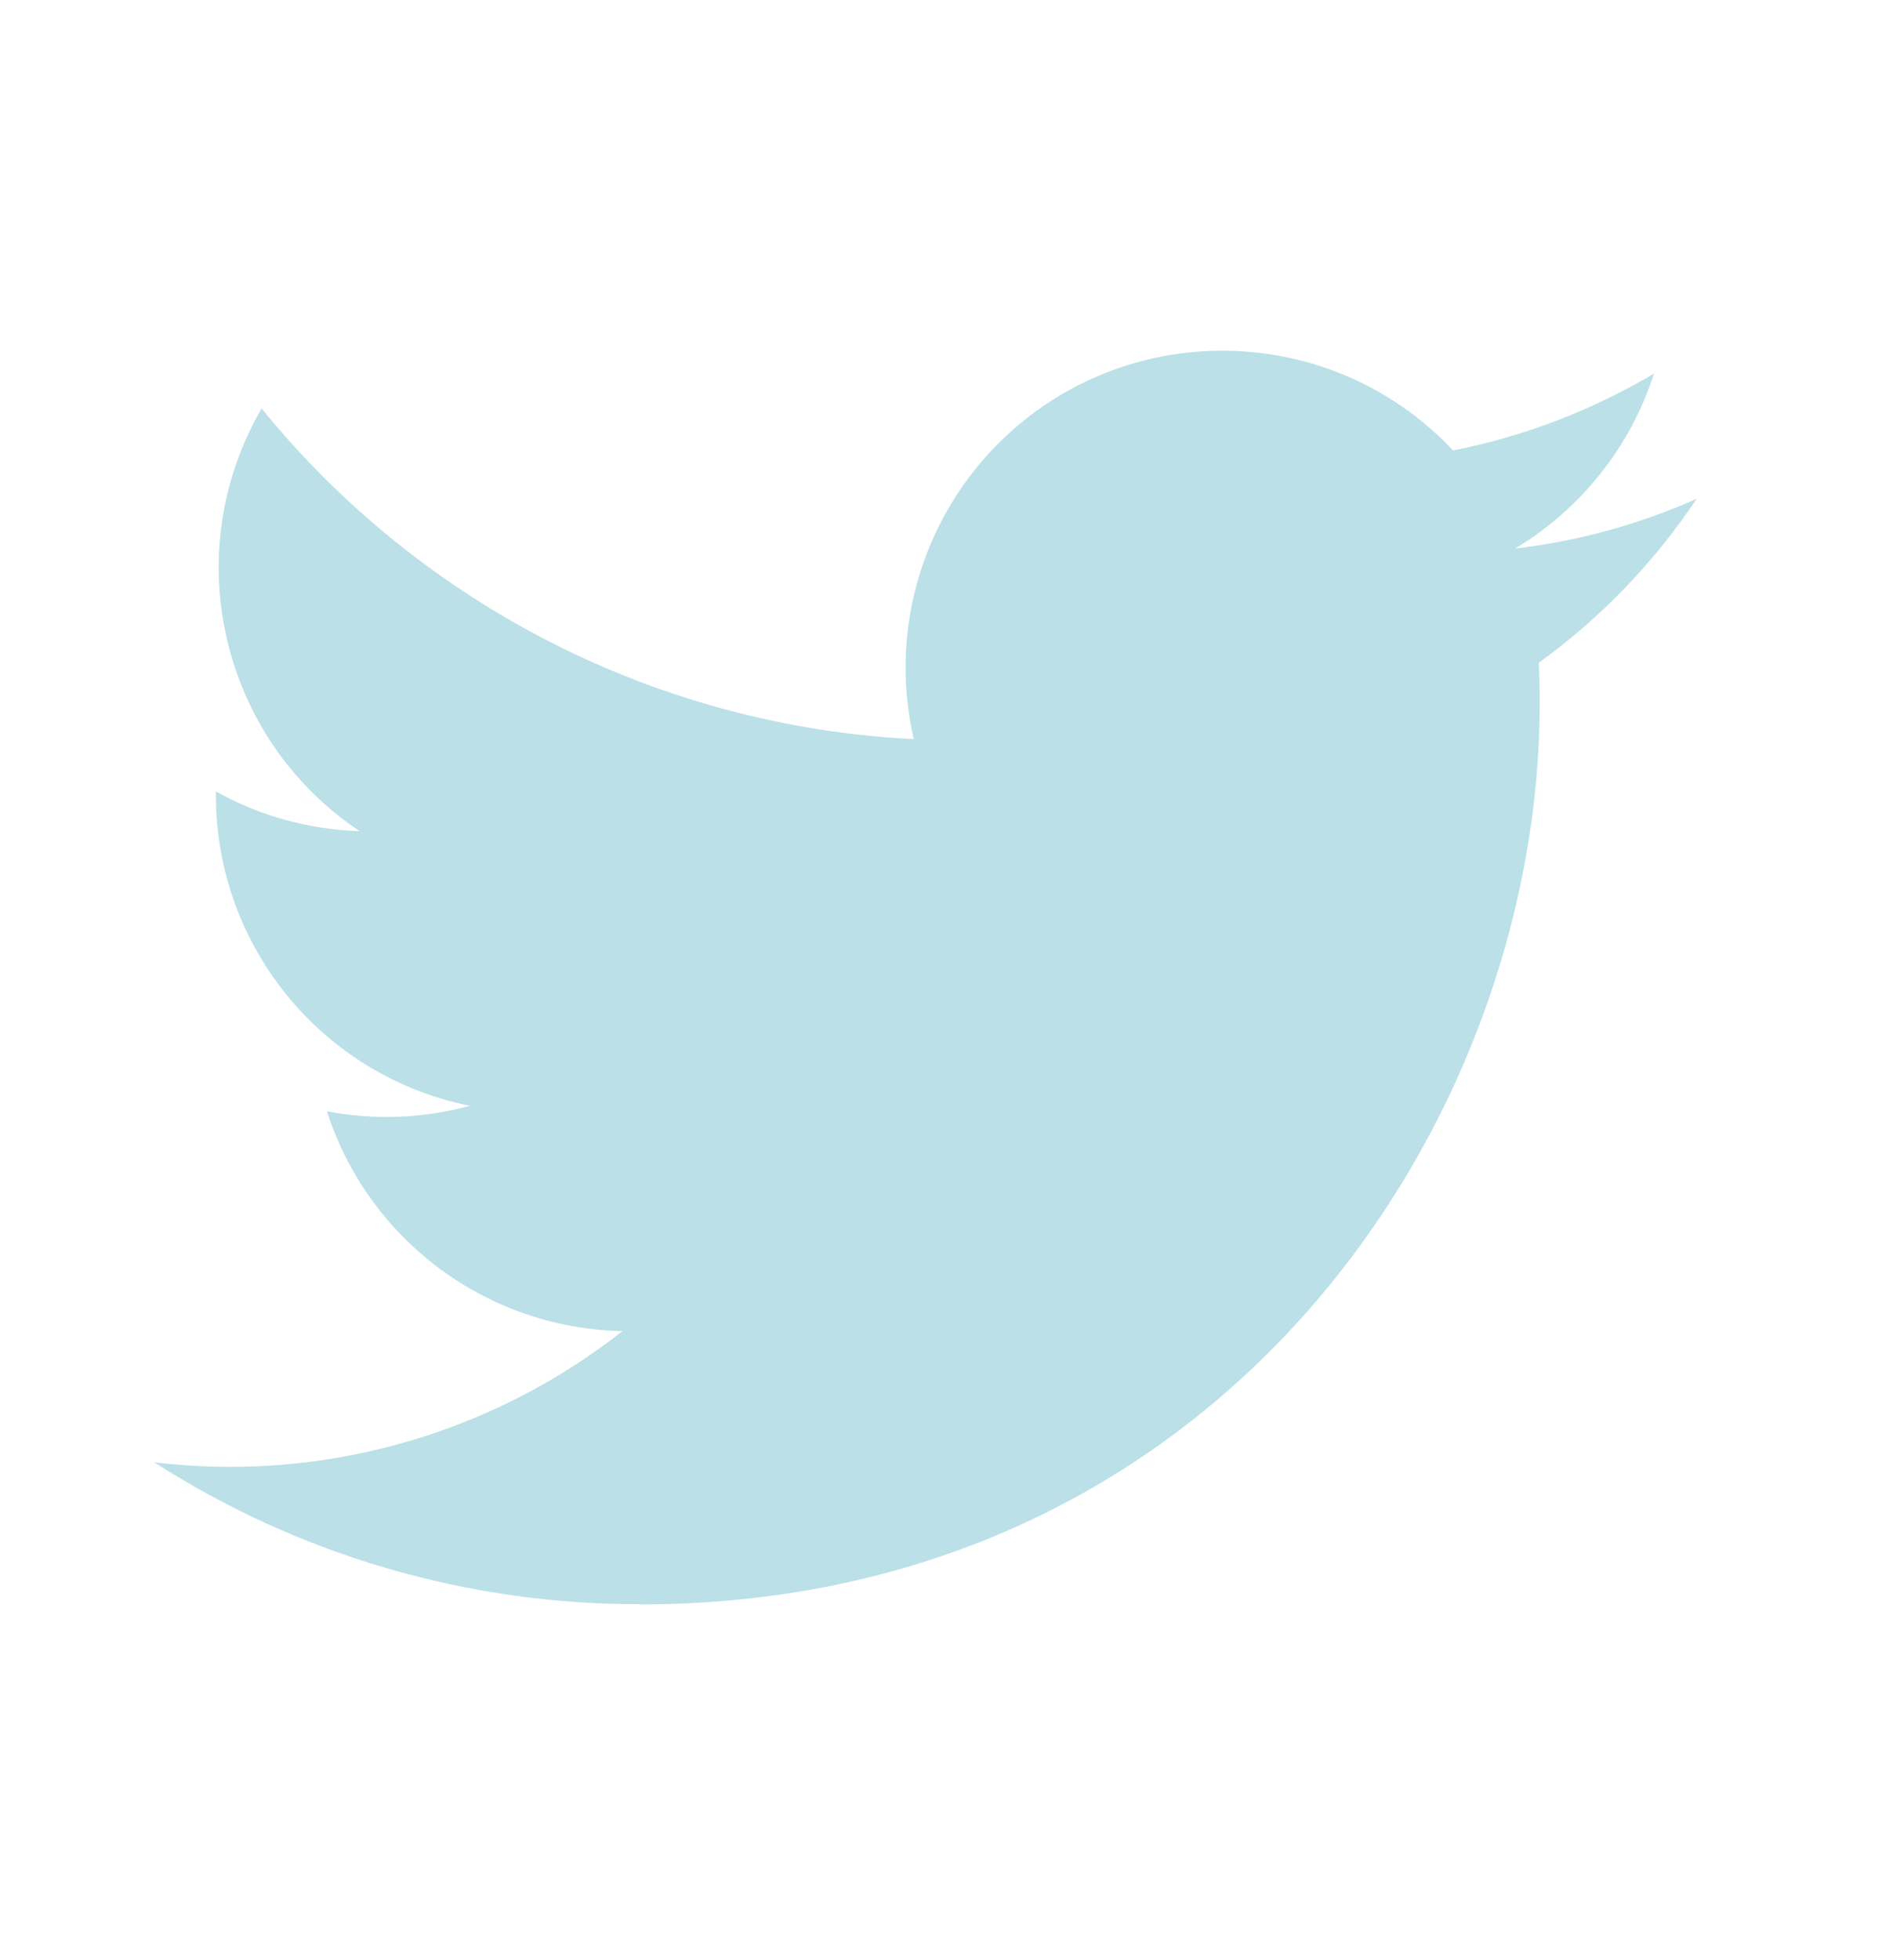 <svg width="32" height="33" viewBox="0 0 32 33" fill="none" xmlns="http://www.w3.org/2000/svg">
<path d="M25.915 11.159C25.931 11.388 25.931 11.617 25.931 11.848C25.931 18.89 20.57 27.012 10.767 27.012V27.008C7.871 27.012 5.035 26.183 2.598 24.619C3.019 24.669 3.442 24.695 3.866 24.696C6.266 24.698 8.597 23.893 10.485 22.41C8.205 22.367 6.205 20.88 5.506 18.709C6.305 18.863 7.128 18.831 7.912 18.617C5.426 18.115 3.637 15.93 3.637 13.393C3.637 13.37 3.637 13.348 3.637 13.326C4.378 13.738 5.207 13.967 6.056 13.993C3.714 12.428 2.992 9.312 4.406 6.877C7.112 10.206 11.105 12.23 15.39 12.444C14.961 10.593 15.548 8.654 16.932 7.352C19.079 5.335 22.455 5.438 24.473 7.584C25.666 7.348 26.81 6.91 27.857 6.29C27.459 7.523 26.627 8.571 25.514 9.237C26.571 9.113 27.603 8.83 28.575 8.398C27.859 9.471 26.958 10.405 25.915 11.159Z" fill="#BBE0E7"/>
</svg>
